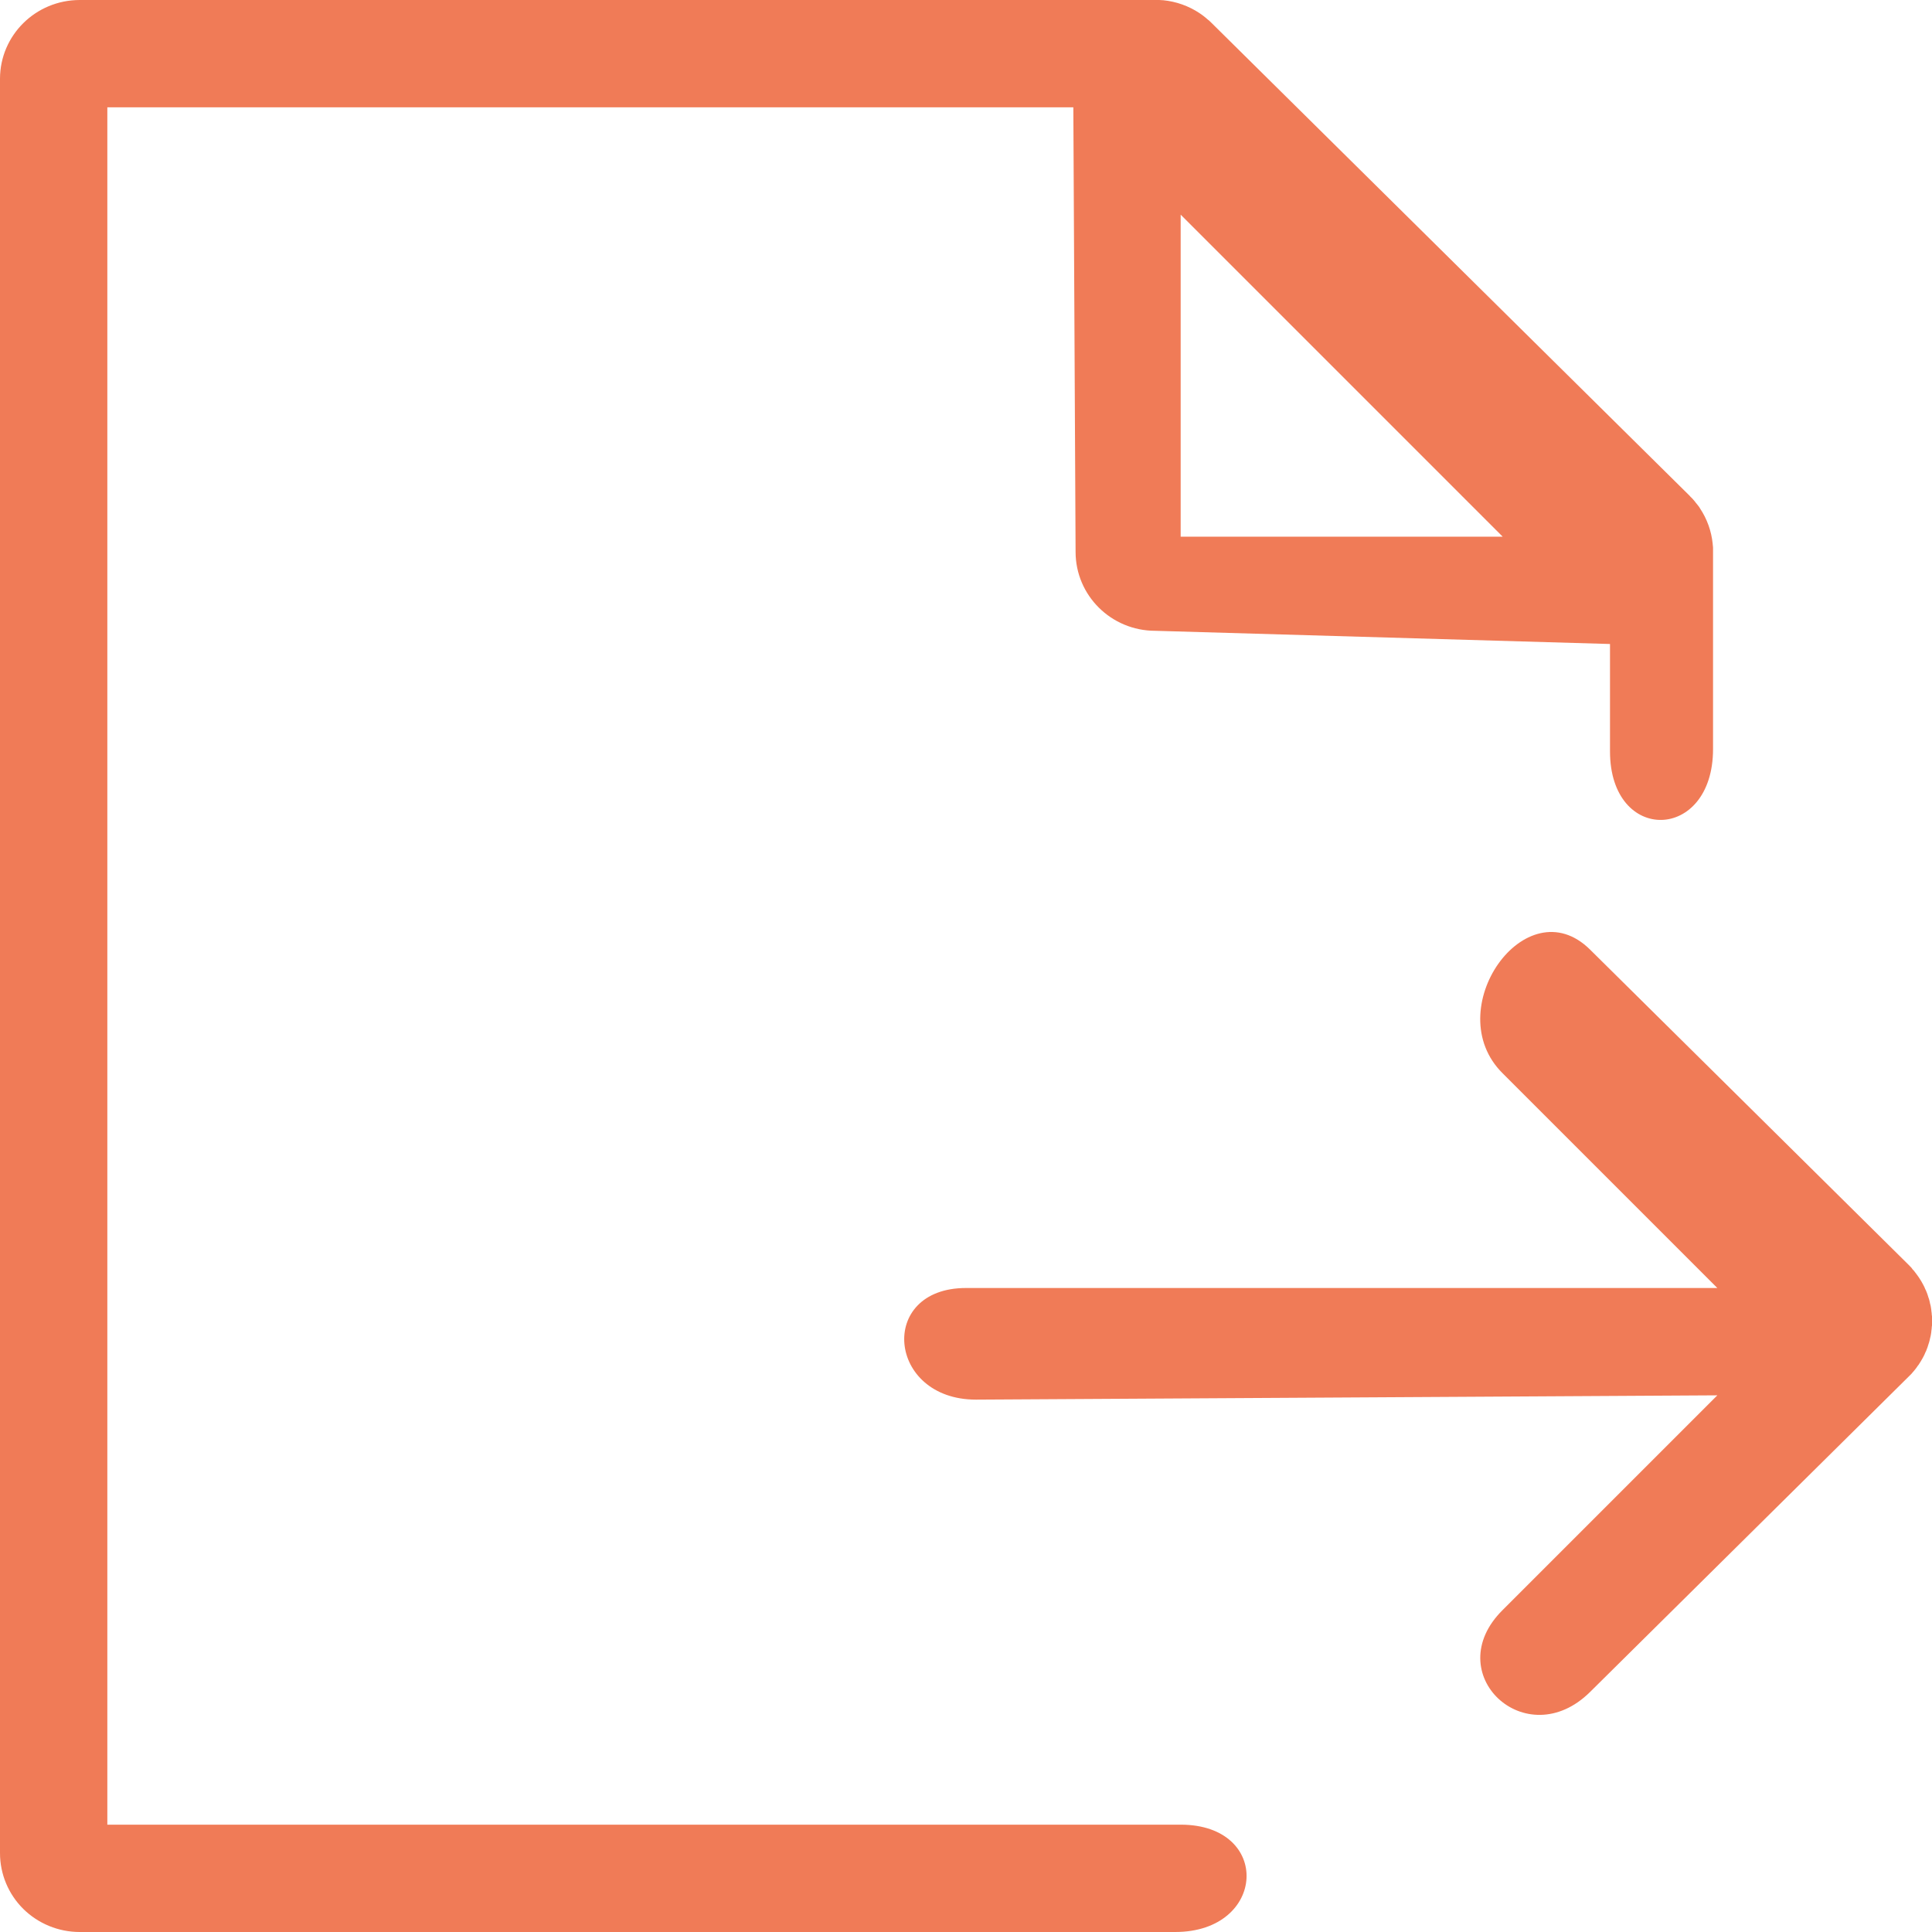 <svg 
 xmlns="http://www.w3.org/2000/svg"
 xmlns:xlink="http://www.w3.org/1999/xlink"
 width="18px" height="18px">
<path fill-rule="evenodd"  fill="rgb(240, 123, 87)"
 d="M17.998,12.361 C17.997,12.367 17.998,12.370 17.997,12.378 C17.996,12.386 17.995,12.393 17.994,12.401 C17.994,12.405 17.993,12.409 17.993,12.413 C17.992,12.421 17.990,12.429 17.989,12.438 C17.988,12.441 17.987,12.445 17.987,12.448 C17.985,12.456 17.983,12.465 17.981,12.473 C17.981,12.476 17.979,12.480 17.979,12.483 C17.977,12.491 17.975,12.499 17.973,12.506 L17.969,12.518 C17.967,12.525 17.964,12.535 17.962,12.540 C17.961,12.544 17.960,12.546 17.958,12.553 C17.956,12.559 17.953,12.566 17.951,12.571 C17.949,12.576 17.947,12.581 17.945,12.587 C17.942,12.592 17.940,12.597 17.937,12.603 C17.935,12.609 17.932,12.616 17.930,12.620 C17.927,12.625 17.926,12.628 17.923,12.634 C17.919,12.641 17.916,12.647 17.913,12.653 L17.906,12.665 C17.903,12.671 17.899,12.677 17.895,12.684 L17.888,12.695 C17.884,12.701 17.880,12.707 17.876,12.714 L17.868,12.724 C17.864,12.731 17.859,12.737 17.855,12.743 L17.845,12.756 C17.841,12.761 17.837,12.766 17.833,12.771 C17.828,12.777 17.824,12.782 17.819,12.787 L17.809,12.799 C17.800,12.808 17.792,12.817 17.783,12.825 L14.814,15.764 C14.217,16.355 13.403,15.591 14.000,15.000 L16.000,13.000 L9.093,13.040 C8.266,13.040 8.173,12.000 9.000,12.000 L16.000,12.000 L14.000,10.000 C13.402,9.409 14.217,8.256 14.814,8.847 L17.783,11.785 C17.792,11.794 17.801,11.803 17.809,11.812 L17.819,11.826 C17.824,11.831 17.828,11.836 17.833,11.841 C17.837,11.847 17.841,11.852 17.845,11.857 L17.855,11.870 C17.859,11.876 17.864,11.882 17.868,11.888 L17.876,11.899 C17.880,11.905 17.884,11.911 17.888,11.918 L17.895,11.929 C17.899,11.935 17.903,11.941 17.906,11.948 L17.913,11.960 C17.916,11.966 17.920,11.974 17.923,11.979 C17.925,11.983 17.927,11.987 17.930,11.993 C17.932,11.998 17.935,12.004 17.937,12.010 C17.940,12.016 17.942,12.021 17.945,12.026 C17.947,12.031 17.948,12.036 17.951,12.041 C17.953,12.048 17.956,12.056 17.958,12.060 C17.959,12.065 17.960,12.066 17.962,12.073 C17.965,12.081 17.967,12.088 17.969,12.095 C17.971,12.098 17.972,12.102 17.973,12.106 C17.975,12.114 17.977,12.122 17.979,12.130 C17.980,12.133 17.981,12.137 17.981,12.141 C17.983,12.148 17.985,12.156 17.987,12.164 C17.987,12.168 17.989,12.172 17.989,12.175 C17.990,12.183 17.992,12.191 17.993,12.200 C17.993,12.204 17.994,12.208 17.994,12.212 C17.995,12.220 17.996,12.230 17.997,12.235 C17.998,12.240 17.997,12.246 17.998,12.251 C18.000,12.258 18.000,12.264 18.000,12.270 L18.000,12.343 C18.000,12.349 18.000,12.356 17.998,12.361 ZM15.000,7.000 L15.000,6.000 L10.763,5.877 C10.353,5.877 10.021,5.548 10.021,5.142 L10.000,1.000 L1.000,1.000 L1.000,17.000 L11.000,17.000 C11.852,17.000 11.801,18.000 10.949,18.000 L0.742,18.000 C0.545,18.000 0.356,17.922 0.217,17.785 C0.078,17.647 -0.000,17.460 -0.000,17.265 L-0.000,0.733 C0.001,0.328 0.332,0.001 0.742,0.000 L10.763,0.000 C10.776,0.000 10.790,-0.000 10.801,0.000 C10.811,0.001 10.822,0.002 10.832,0.002 L10.837,0.002 C10.958,0.014 11.074,0.055 11.175,0.122 C11.184,0.128 11.193,0.134 11.202,0.141 L11.205,0.143 C11.213,0.149 11.221,0.156 11.229,0.162 L11.234,0.166 C11.242,0.172 11.249,0.178 11.256,0.185 L11.262,0.189 C11.271,0.197 11.280,0.206 11.288,0.214 L15.744,4.621 L15.745,4.623 C15.753,4.630 15.761,4.639 15.769,4.647 L15.775,4.654 C15.780,4.661 15.787,4.668 15.792,4.674 L15.797,4.681 C15.803,4.688 15.809,4.696 15.815,4.703 L15.818,4.707 C15.825,4.715 15.831,4.724 15.837,4.733 L15.837,4.734 C15.904,4.834 15.945,4.948 15.957,5.068 L15.957,5.073 C15.958,5.083 15.960,5.094 15.960,5.104 L15.960,6.979 C15.960,7.845 15.000,7.866 15.000,7.000 ZM11.000,2.000 L11.000,5.000 L14.000,5.000 L11.000,2.000 Z"/>
</svg>
